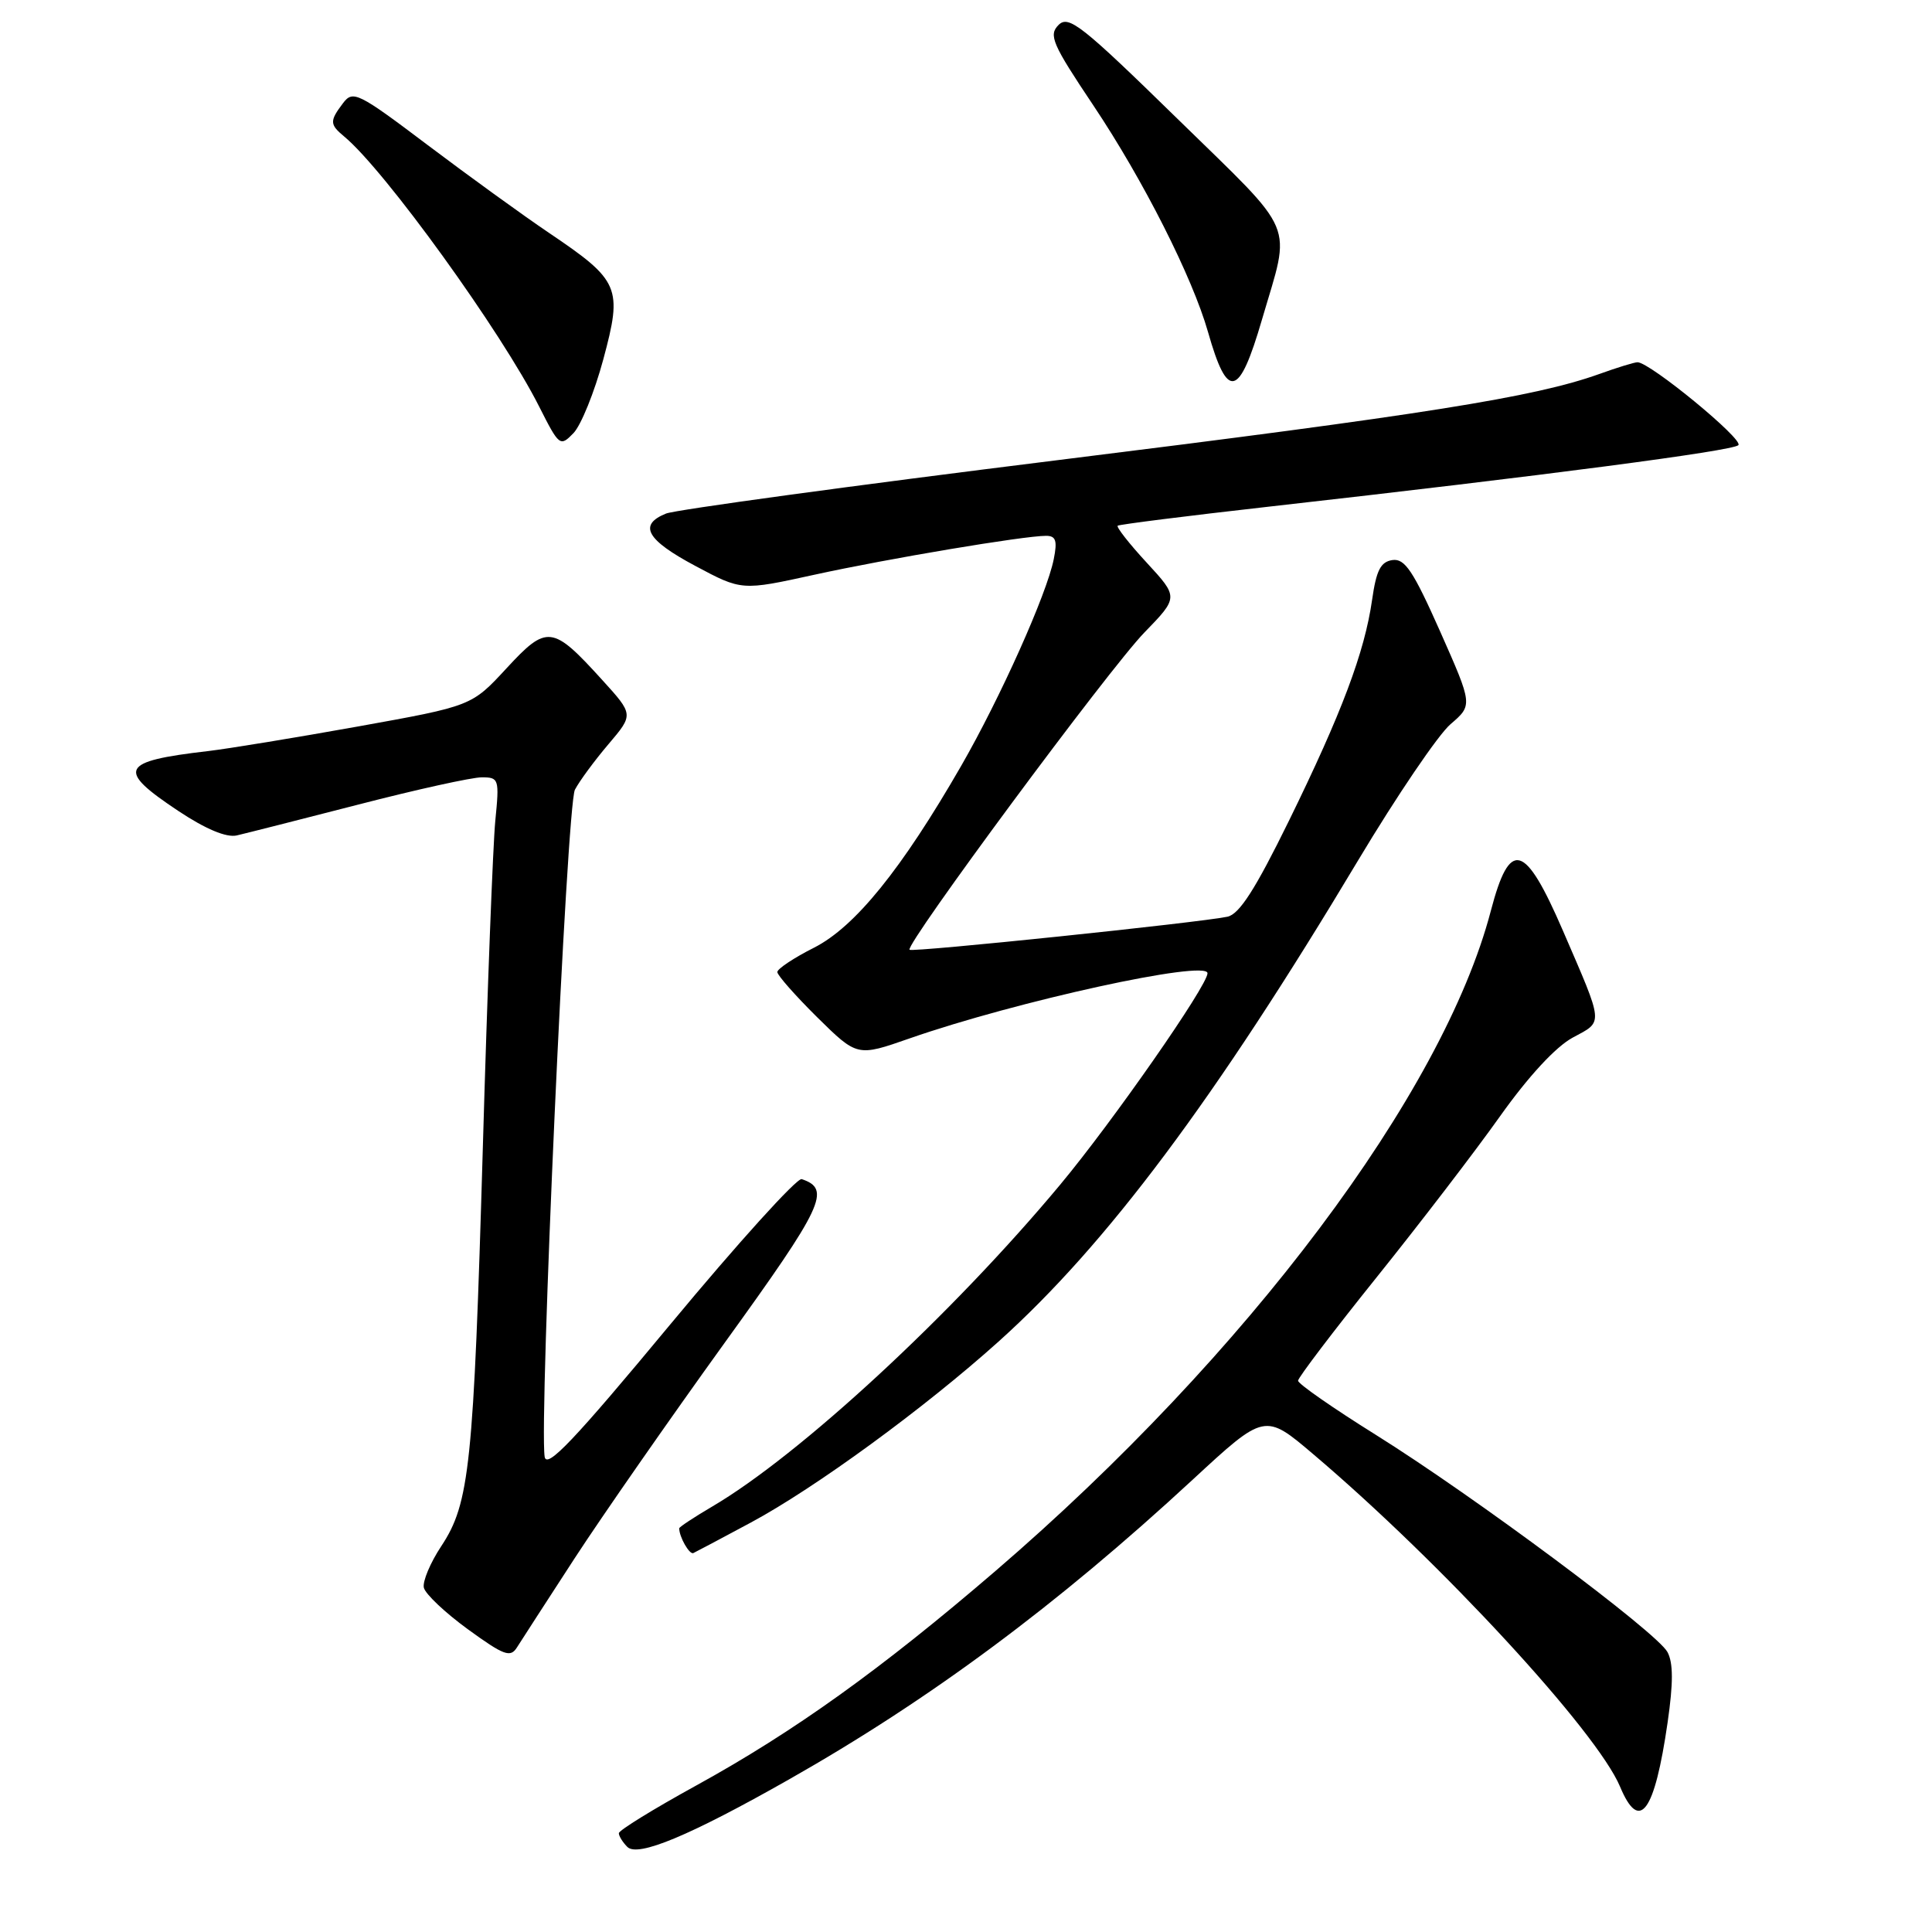 <?xml version="1.0" encoding="UTF-8" standalone="no"?>
<!DOCTYPE svg PUBLIC "-//W3C//DTD SVG 1.1//EN" "http://www.w3.org/Graphics/SVG/1.1/DTD/svg11.dtd" >
<svg xmlns="http://www.w3.org/2000/svg" xmlns:xlink="http://www.w3.org/1999/xlink" version="1.1" viewBox="0 0 256 256">
 <g >
 <path fill="currentColor"
d=" M 104.50 235.81 C 123.20 225.21 140.04 212.71 158.02 196.08 C 167.59 187.23 167.59 187.23 174.04 192.71 C 190.99 207.08 211.60 229.43 214.67 236.75 C 217.24 242.90 219.24 240.20 220.97 228.21 C 221.72 223.03 221.72 220.34 220.95 218.91 C 219.55 216.29 195.36 198.28 182.25 190.09 C 176.61 186.57 172.00 183.36 172.00 182.95 C 172.00 182.55 176.67 176.40 182.37 169.30 C 188.08 162.19 195.46 152.57 198.77 147.90 C 202.53 142.61 206.15 138.70 208.39 137.49 C 212.50 135.28 212.56 135.97 207.10 123.33 C 202.04 111.63 200.06 111.08 197.54 120.70 C 191.20 144.90 165.22 179.52 131.92 208.15 C 116.75 221.19 105.21 229.46 92.25 236.59 C 86.61 239.69 82.00 242.53 82.00 242.91 C 82.00 243.29 82.51 244.11 83.13 244.73 C 84.51 246.11 91.38 243.25 104.50 235.81 Z  M 76.15 206.47 C 79.81 200.85 88.75 188.01 96.02 177.93 C 109.14 159.76 110.17 157.56 106.23 156.24 C 105.61 156.04 97.76 164.71 88.80 175.51 C 76.09 190.83 72.43 194.69 72.17 193.03 C 71.42 188.08 75.10 106.67 76.18 104.64 C 76.80 103.46 78.81 100.74 80.64 98.59 C 83.96 94.68 83.96 94.68 79.79 90.09 C 73.20 82.83 72.48 82.74 67.11 88.56 C 62.50 93.55 62.50 93.55 47.50 96.25 C 39.25 97.73 30.25 99.21 27.50 99.53 C 15.91 100.88 15.38 101.97 23.62 107.45 C 27.26 109.87 30.00 111.01 31.37 110.70 C 32.54 110.43 39.79 108.59 47.48 106.61 C 55.17 104.62 62.53 103.00 63.83 103.00 C 66.11 103.00 66.18 103.21 65.63 108.75 C 65.32 111.91 64.57 131.38 63.98 152.00 C 62.75 194.22 62.23 199.18 58.48 204.86 C 57.02 207.06 55.98 209.54 56.16 210.37 C 56.35 211.21 58.98 213.69 62.00 215.89 C 66.78 219.36 67.63 219.68 68.50 218.29 C 69.05 217.42 72.49 212.10 76.15 206.47 Z  M 99.50 201.74 C 108.01 197.17 122.52 186.57 132.33 177.75 C 146.66 164.87 160.99 145.70 179.96 114.00 C 185.07 105.47 190.57 97.36 192.20 95.96 C 195.15 93.43 195.15 93.43 190.83 83.68 C 187.26 75.65 186.15 73.98 184.51 74.21 C 182.94 74.44 182.37 75.56 181.81 79.48 C 180.82 86.42 177.79 94.48 170.79 108.76 C 166.33 117.85 164.22 121.14 162.64 121.47 C 158.88 122.26 120.88 126.21 120.52 125.85 C 119.88 125.21 146.98 88.60 151.63 83.82 C 156.17 79.14 156.17 79.14 151.94 74.55 C 149.61 72.03 147.89 69.82 148.10 69.66 C 148.32 69.49 157.28 68.36 168.00 67.15 C 204.81 63.00 229.50 59.76 230.34 58.99 C 231.12 58.27 218.62 48.00 216.98 48.00 C 216.58 48.00 214.28 48.70 211.88 49.57 C 203.31 52.63 188.86 54.93 140.00 60.99 C 112.77 64.37 89.49 67.55 88.25 68.05 C 84.54 69.55 85.66 71.54 92.14 74.99 C 98.28 78.27 98.28 78.27 107.89 76.16 C 117.66 74.02 135.64 71.00 138.61 71.00 C 139.91 71.00 140.12 71.64 139.63 74.08 C 138.71 78.72 132.53 92.50 127.35 101.50 C 119.46 115.20 113.30 122.81 107.87 125.57 C 105.19 126.92 103.00 128.38 103.00 128.80 C 103.00 129.22 105.38 131.92 108.29 134.80 C 113.59 140.02 113.59 140.02 120.54 137.59 C 134.67 132.66 160.00 127.12 160.00 128.96 C 160.00 130.60 147.43 148.64 140.46 157.00 C 126.18 174.14 105.95 192.84 94.33 199.65 C 91.95 201.05 90.00 202.34 90.00 202.51 C 90.00 203.66 91.36 206.03 91.87 205.79 C 92.22 205.63 95.65 203.81 99.50 201.74 Z  M 79.94 47.62 C 82.51 38.08 82.13 37.19 72.75 30.86 C 69.31 28.54 62.08 23.30 56.68 19.23 C 47.45 12.26 46.77 11.93 45.46 13.66 C 43.66 16.04 43.67 16.48 45.61 18.09 C 50.99 22.55 66.46 43.98 71.45 53.89 C 74.10 59.13 74.22 59.22 75.99 57.39 C 76.99 56.35 78.77 51.96 79.94 47.62 Z  M 167.22 42.34 C 171.08 29.14 172.03 31.39 156.02 15.74 C 143.32 3.33 141.60 1.97 140.26 3.31 C 138.92 4.66 139.42 5.82 144.89 13.99 C 151.49 23.86 158.01 36.75 160.07 44.00 C 162.66 53.10 164.18 52.75 167.22 42.34 Z "/>
</g>
</svg>